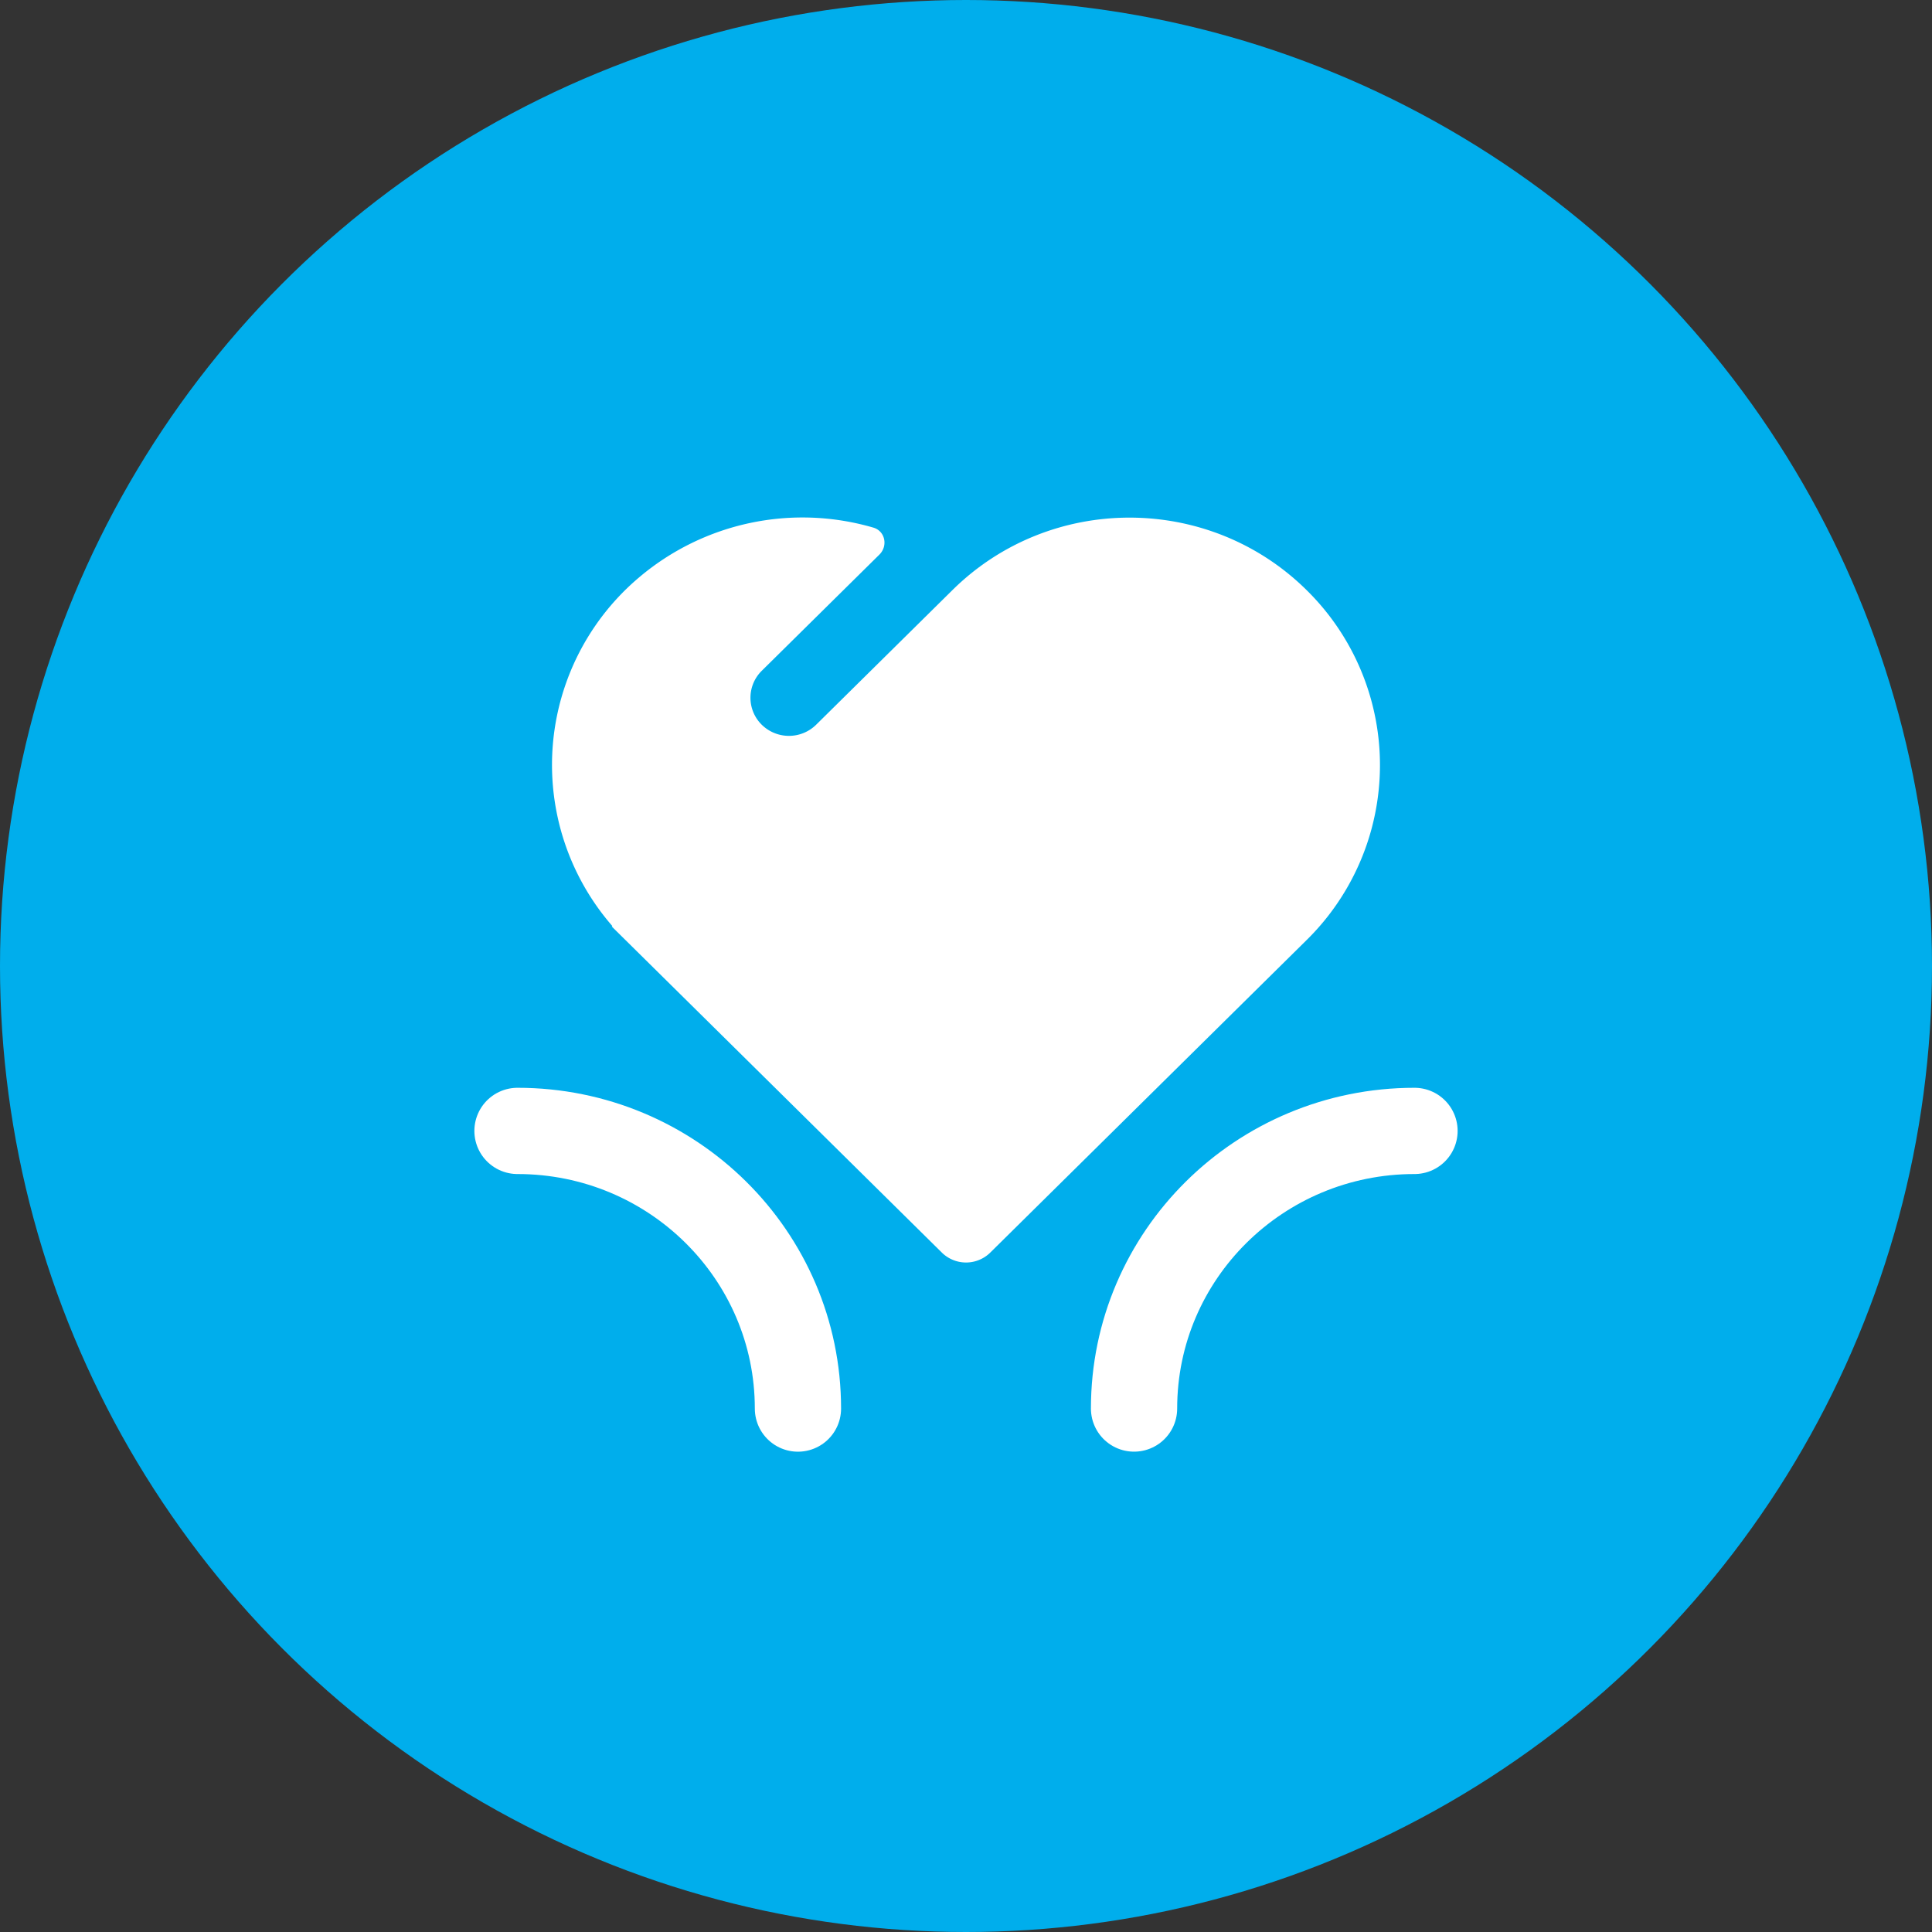 <svg id="widget-gongyi" fill="none" viewBox="0 0 56 56"><rect x="0" y="0" width="56" height="56" fill="#333333" stroke="none"/><circle cx="28" cy="28" r="28" fill="#00AEEC"></circle><path d="M41 32.78c-4.49 0-8.129 3.603-8.129 8.047M23.129 40.828c0-4.445-3.64-8.048-8.129-8.048" stroke="#fff" stroke-width="2.5" stroke-linecap="round"></path><path d="M18.534 16.728a7.327 7.327 0 0 1 6.78-1.435c.344.1.43.53.176.782l-3.412 3.37a1.097 1.097 0 0 0 0 1.56 1.124 1.124 0 0 0 1.58 0l3.948-3.9c2.835-2.802 7.432-2.802 10.267 0a7.112 7.112 0 0 1 0 10.143l-9.169 9.058a1 1 0 0 1-1.405 0l-9.565-9.449.015-.015a7.113 7.113 0 0 1 .785-10.114Z" fill="#fff"></path></svg>